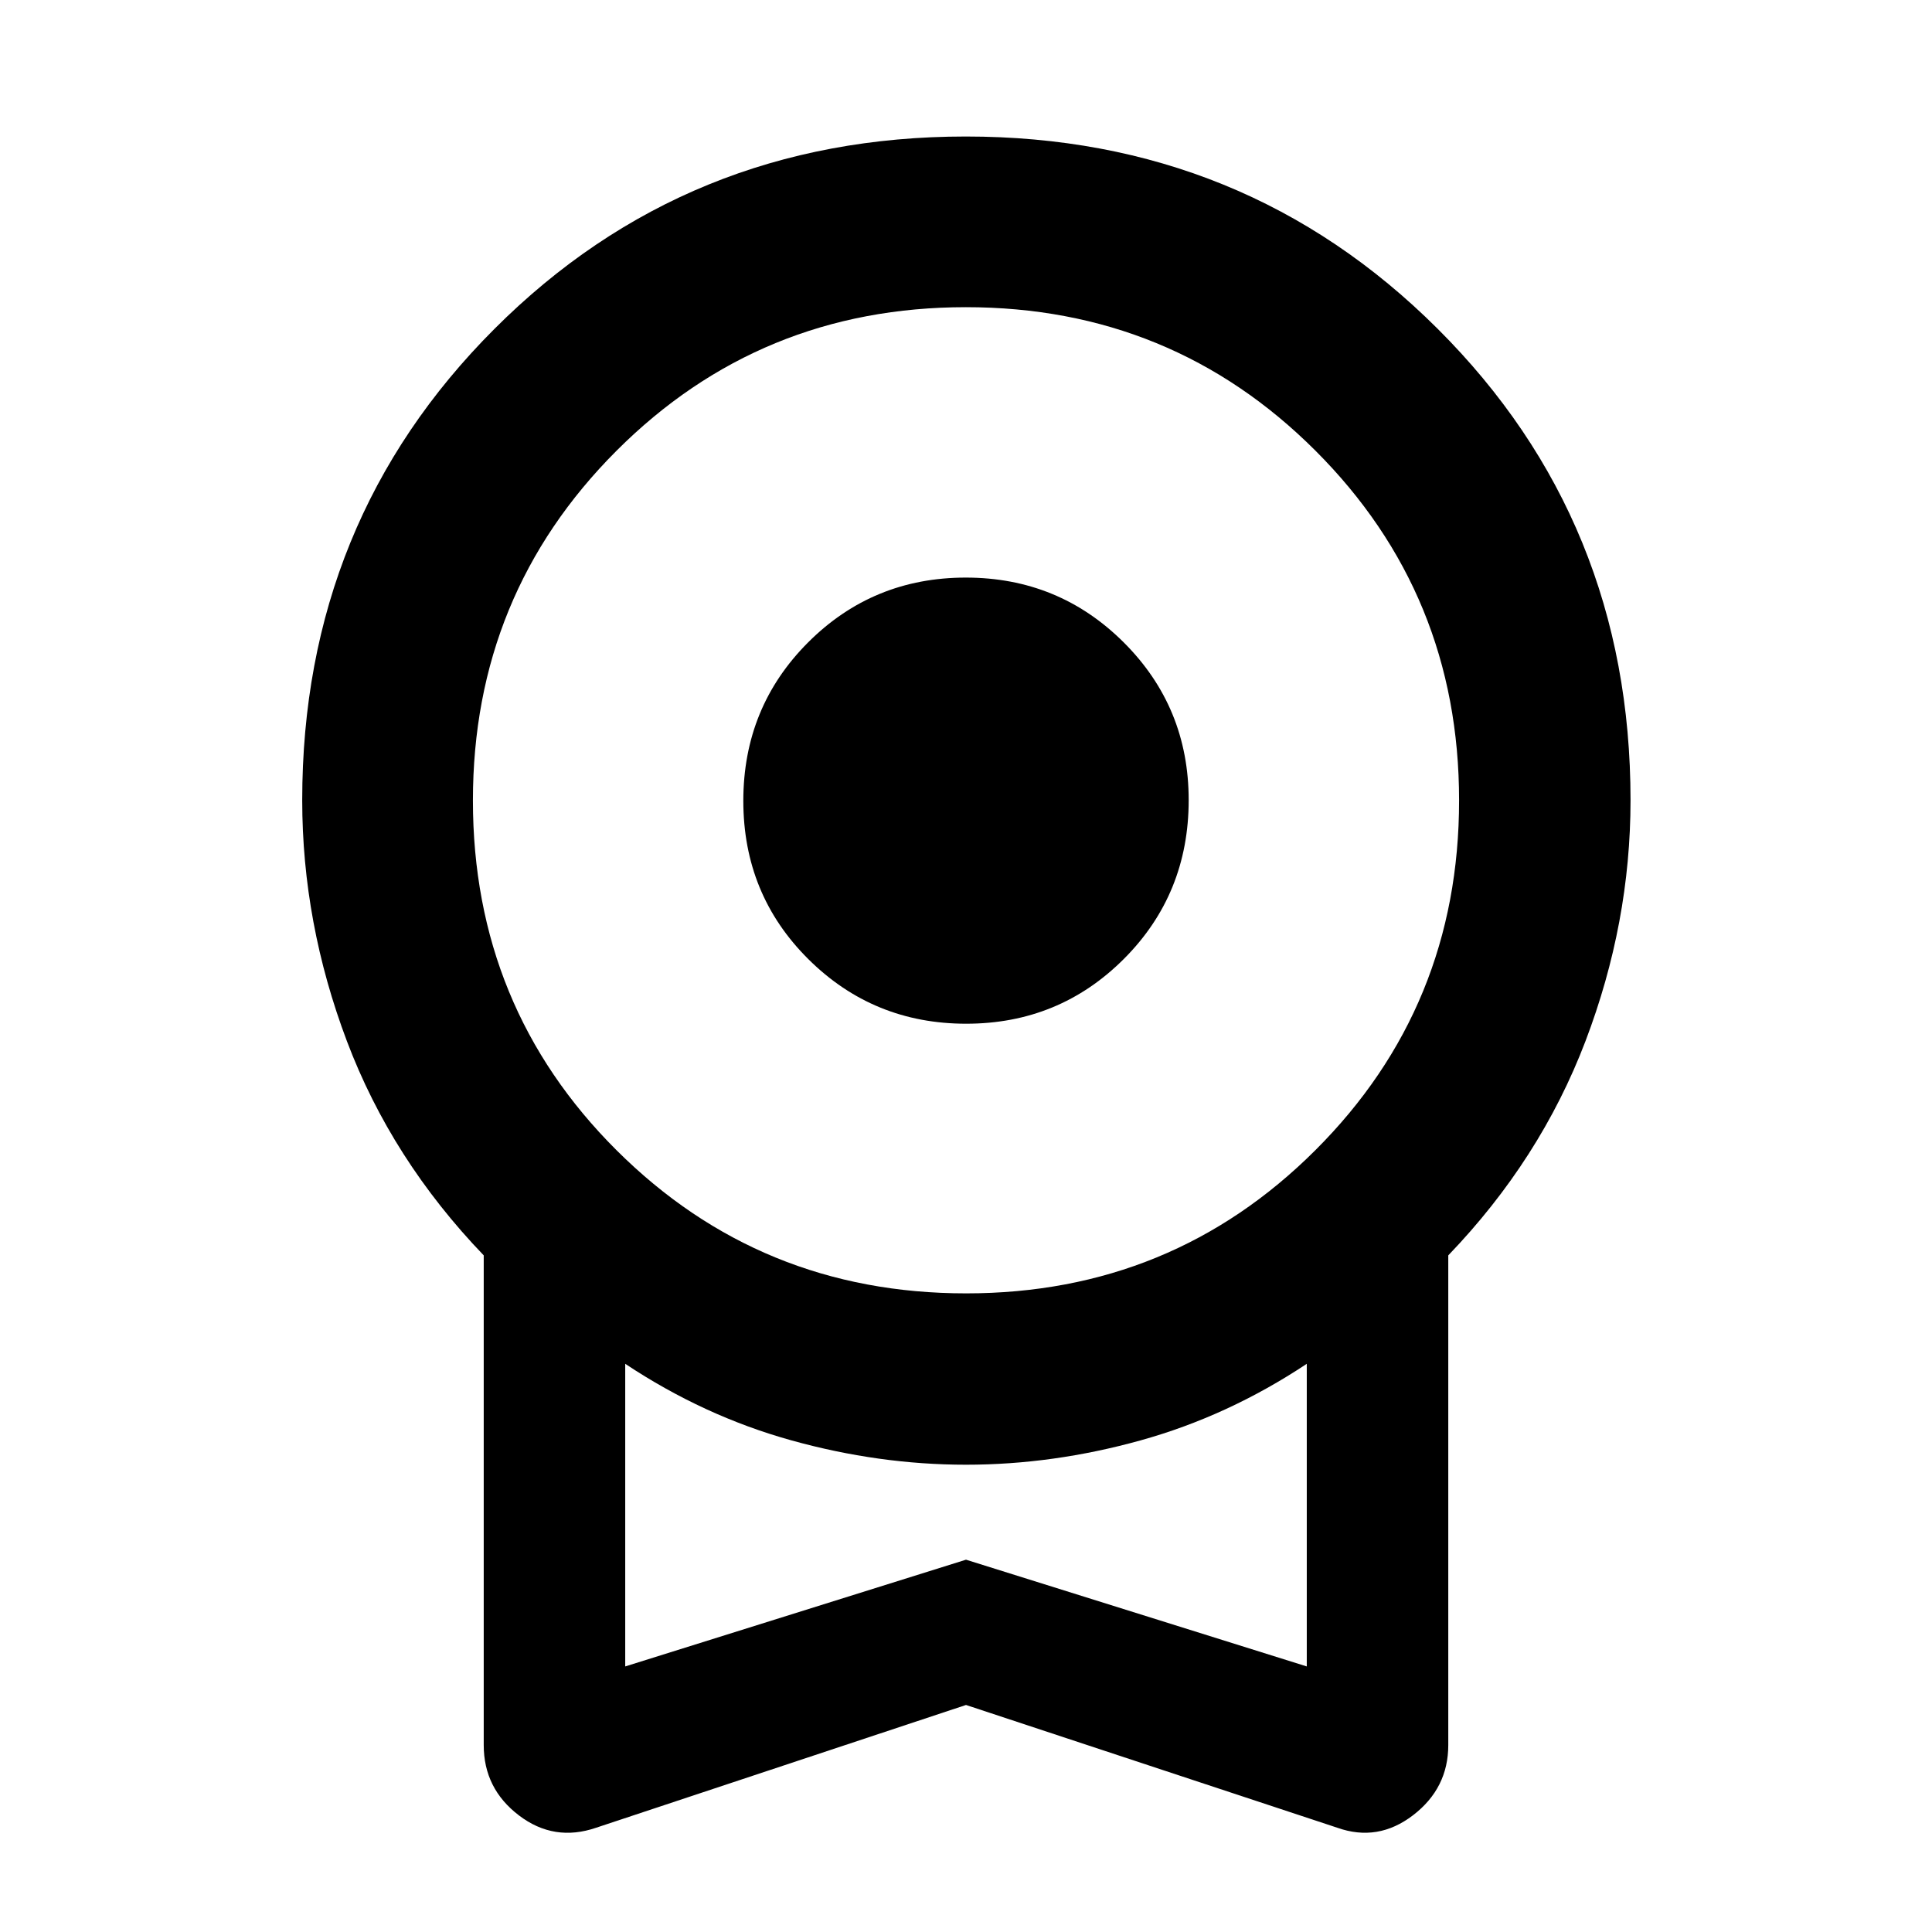 <svg xmlns="http://www.w3.org/2000/svg" height="40" viewBox="0 -960 960 960" width="40"><path d="M480.1-451.32q-46.17 0-78.46-32.11-32.29-32.11-32.29-78.63 0-46.52 32.19-78.73T479.9-673q46.17 0 78.46 32.19 32.29 32.19 32.29 78.36 0 46.71-32.19 78.92t-78.36 32.21Zm-.1 338.51L296.28-51.83q-20.96 7.2-38.44-6.12-17.48-13.31-17.48-34.95v-243.31q-45.77-47.64-67.98-106.44-22.21-58.79-22.21-119.74 0-138.68 95.56-234.23 95.55-95.55 234.18-95.55 138.62 0 234.46 95.55 95.83 95.55 95.83 234.23 0 60.95-22.39 119.74-22.4 58.8-68.17 106.44V-92.9q0 21.44-17.48 34.86-17.49 13.41-37.73 6.21L480-112.81Zm.05-204.52q102.33 0 173.65-71.25 71.31-71.24 71.31-173.7 0-102.45-71.36-173.77-71.37-71.31-173.7-71.31-102.33 0-173.65 71.38-71.31 71.39-71.31 173.75 0 102.64 71.36 173.77 71.37 71.13 173.7 71.13ZM310.67-131.96 480-185l169.33 53.04v-150.37q-39.06 25.94-82.56 38.04-43.5 12.1-86.77 12.1-43.27 0-86.77-12.1-43.5-12.1-82.56-38.04v150.37ZM480-207.03Z"/></svg>